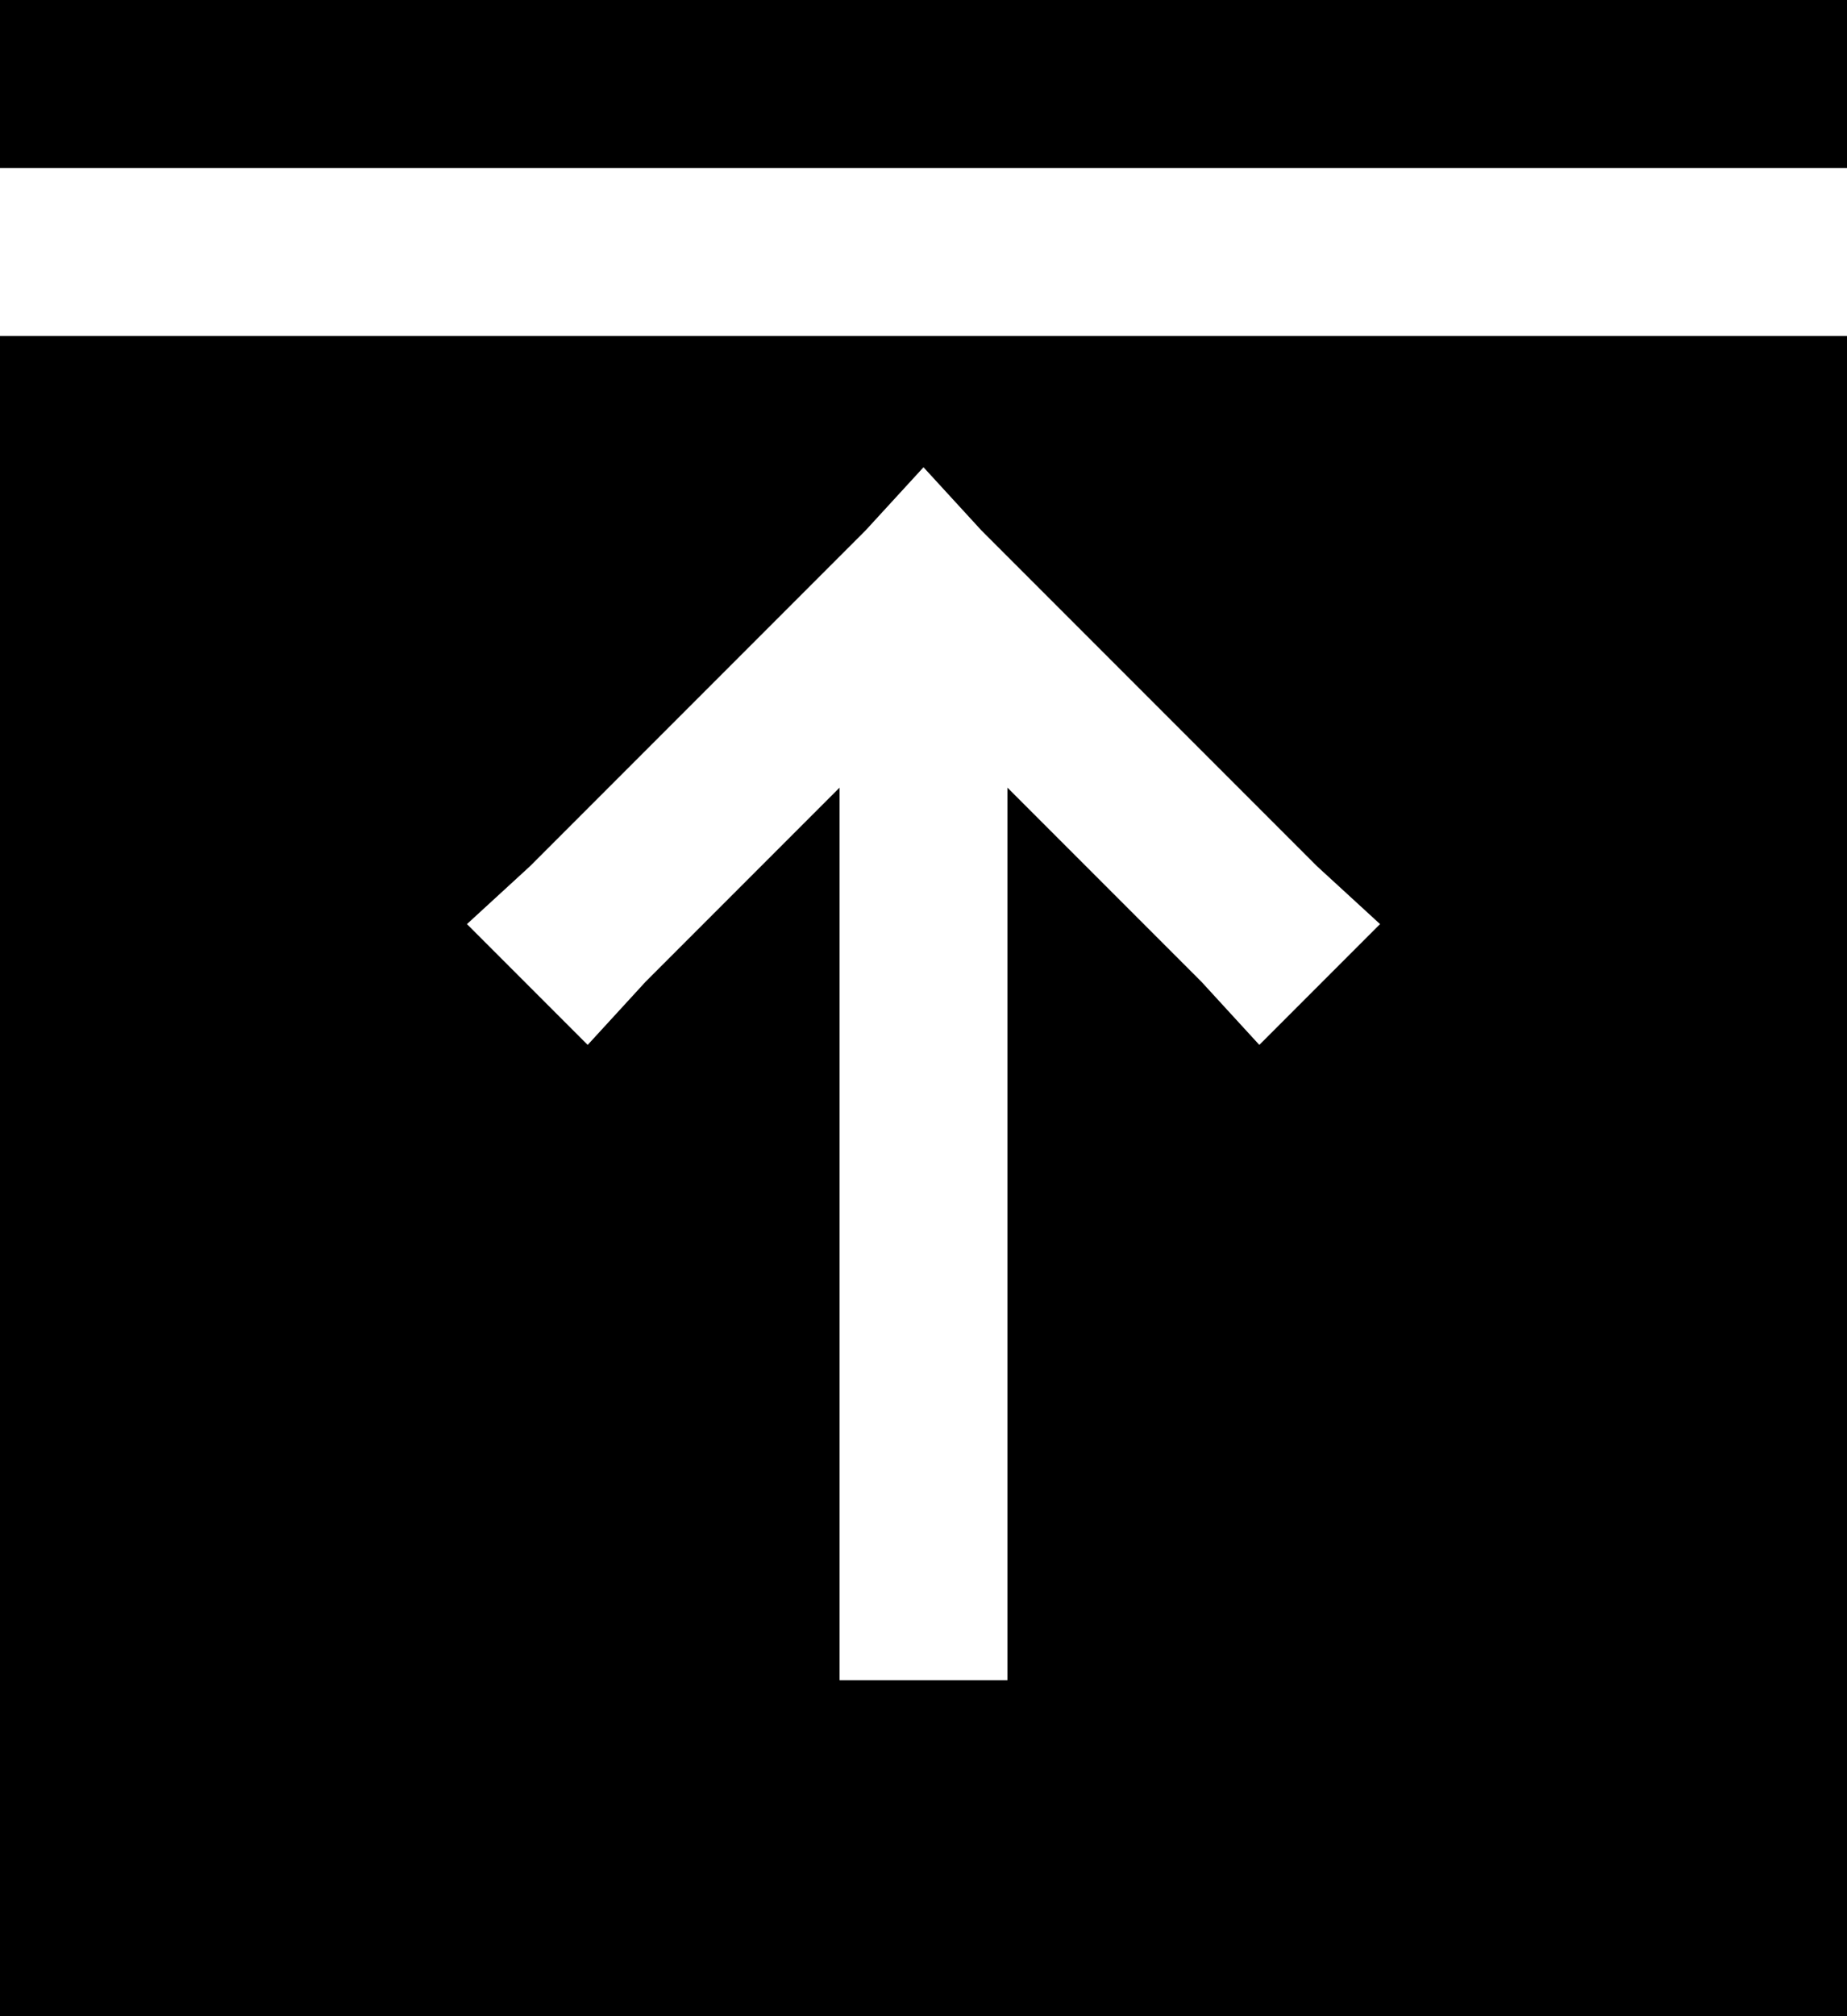 <?xml version="1.0" encoding="UTF-8" standalone="no"?>
<!-- Created with Inkscape (http://www.inkscape.org/) -->

<svg
   xmlns:dc="http://purl.org/dc/elements/1.1/"
   xmlns:cc="http://creativecommons.org/ns#"
   xmlns:rdf="http://www.w3.org/1999/02/22-rdf-syntax-ns#"
   xmlns:svg="http://www.w3.org/2000/svg"
   xmlns="http://www.w3.org/2000/svg"
   version="1.1"
   width="11"
   height="12"
   id="svg2">
  <defs
     id="defs6" />
  <path
     d="M 0,1 11,1 11,0 0,0 z M 0,12 0,2 11,2 11,12 0,12 z M 5,10 6,10 6,9.5 6,4.688 7.156,5.844 7.5,6.219 8.219,5.5 l -0.375,-0.344 -2,-2 -0.344,-0.375 -0.344,0.375 -2,2 L 2.781,5.5 3.5,6.219 3.844,5.844 5,4.688 5,9.5 5,10 z"
     id="rect2987-3"
     style="fill:#000000;fill-opacity:1;stroke:none" />
</svg>
